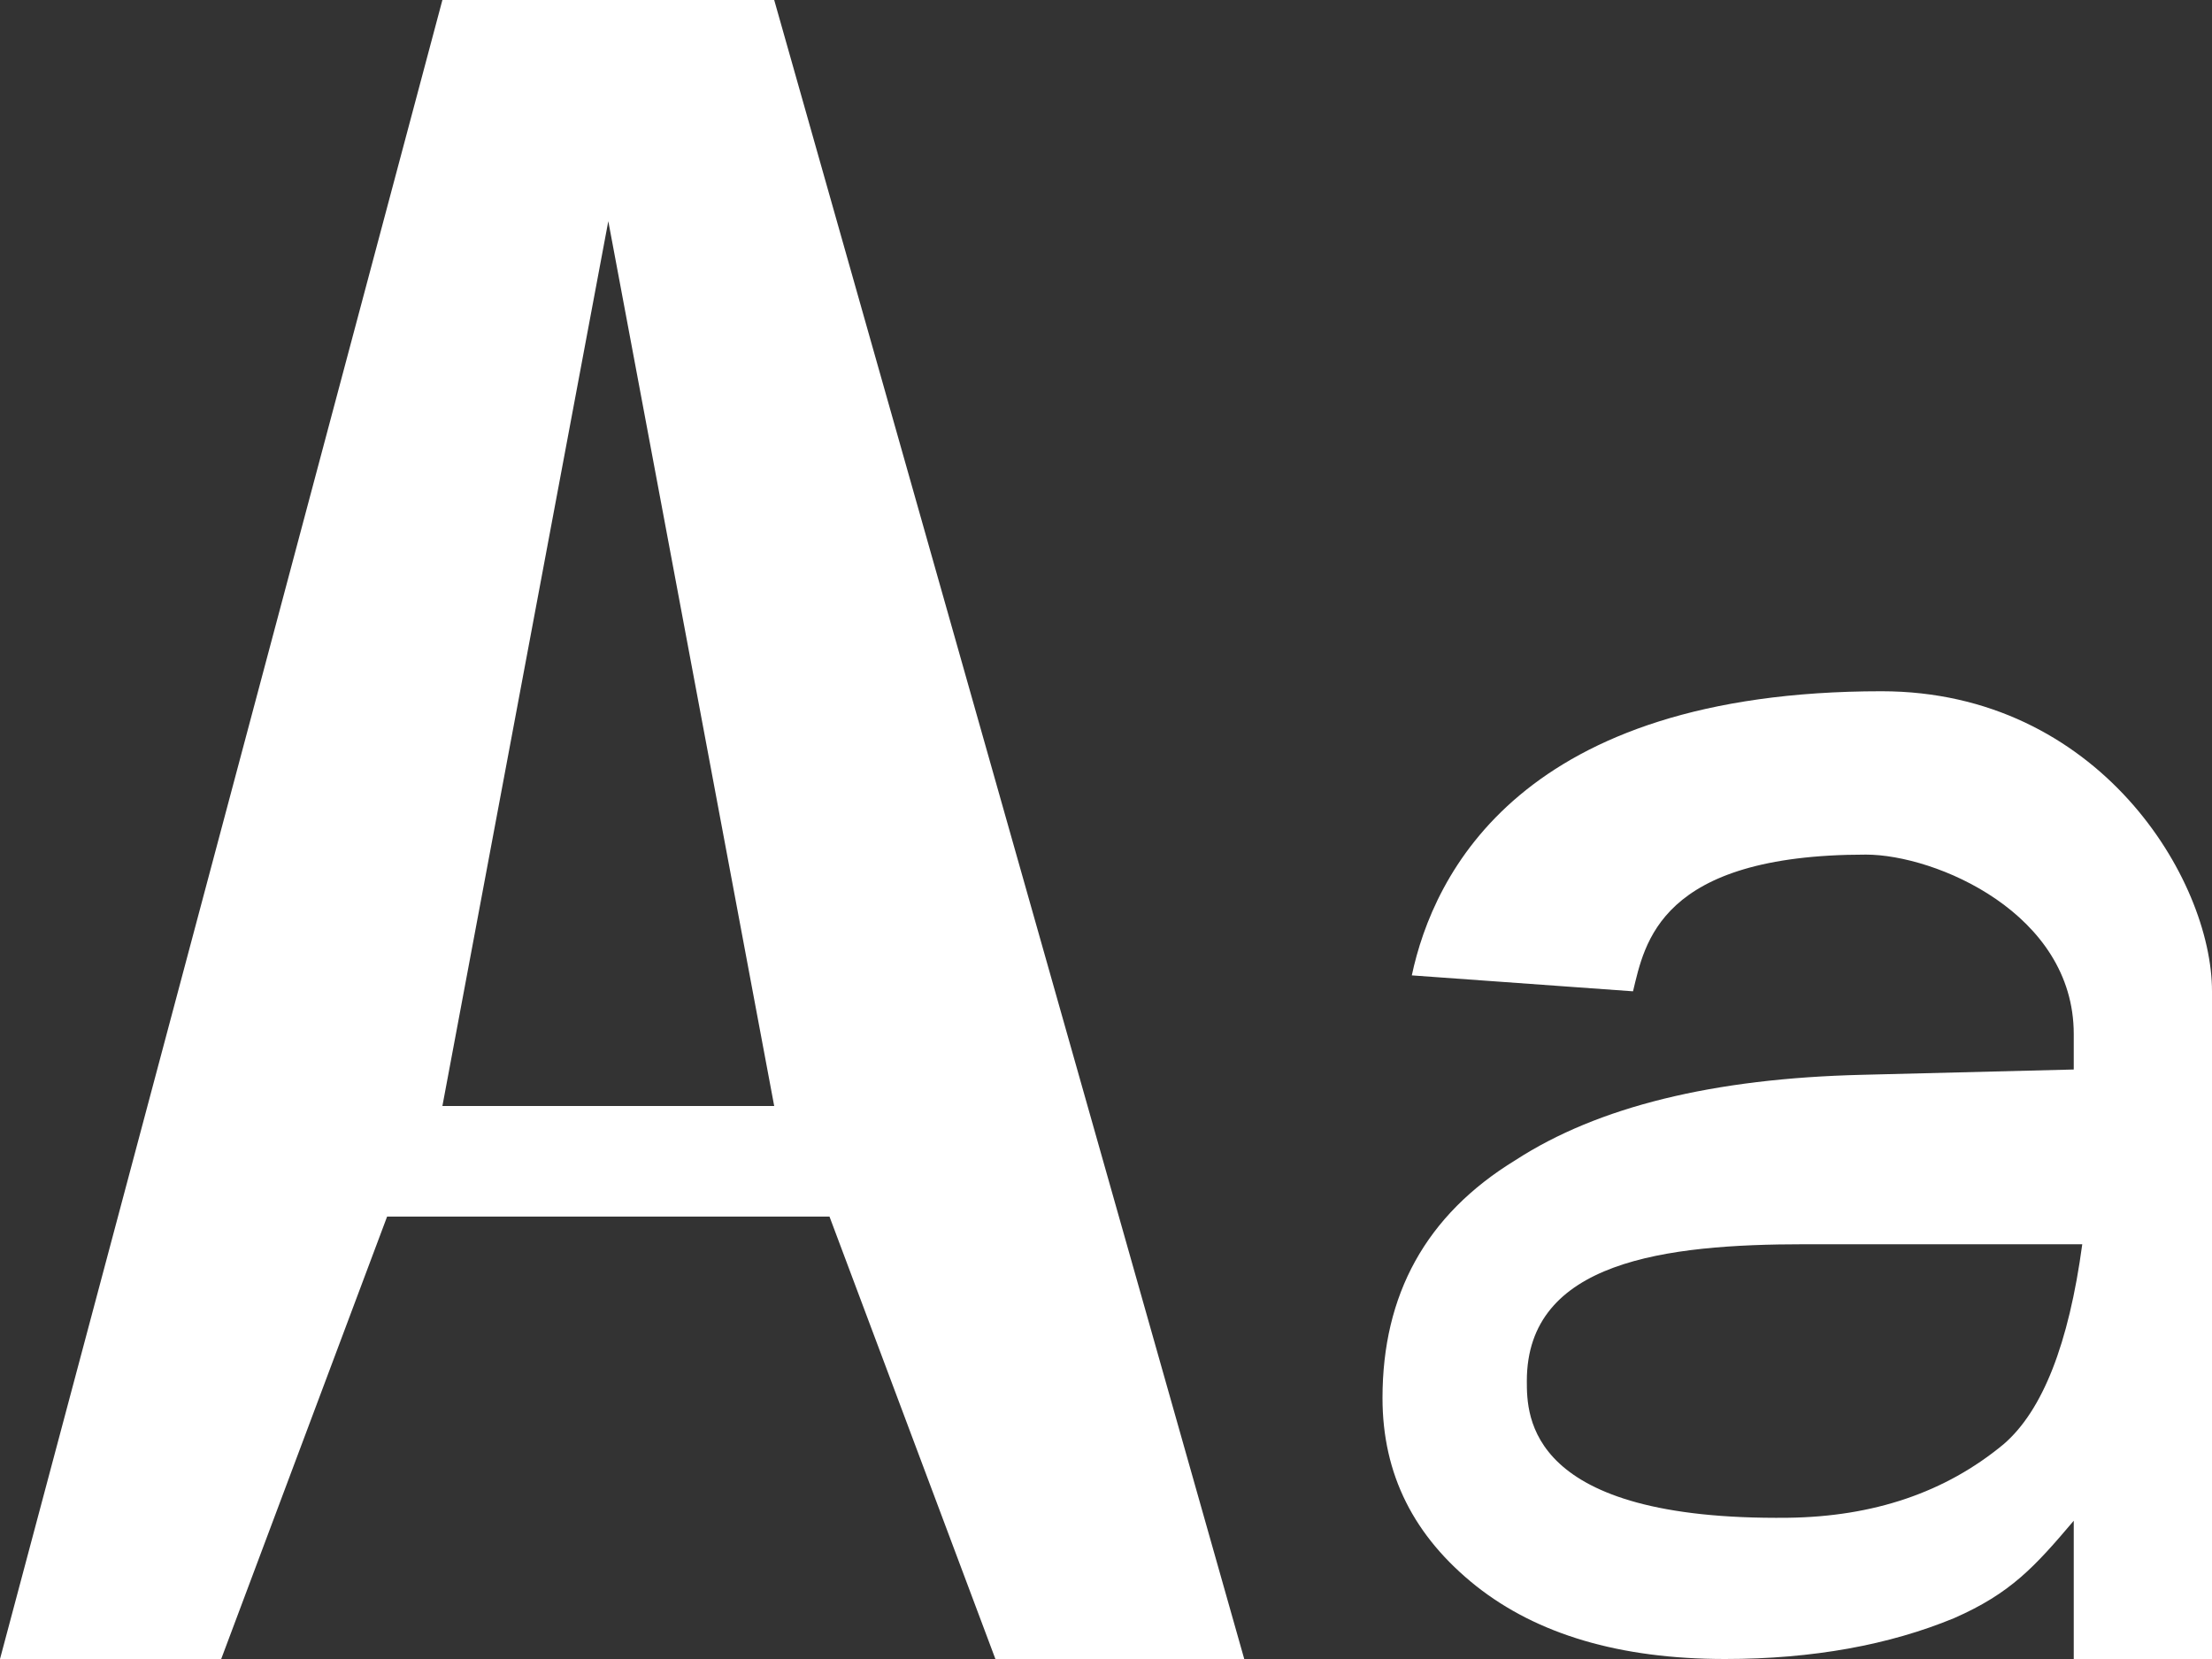 <?xml version="1.0" encoding="UTF-8"?>
<svg width="20px" height="15px" viewBox="0 0 20 15" version="1.1" xmlns="http://www.w3.org/2000/svg" xmlns:xlink="http://www.w3.org/1999/xlink">
    <rect x="0" y="0" width="20" height="15" fill="#333333" stroke="none"/>
    <!-- Generator: Sketch 52.1 (67048) - http://www.bohemiancoding.com/sketch -->
    <title>插入文字</title>
    <desc>Created with Sketch.</desc>
    <g id="Symbols" stroke="none" stroke-width="1" fill="none" fill-rule="evenodd">
        <g id="左一块" transform="translate(-15, -91)">
            <g id="Group-2">
                <g transform="translate(13, 89)">
                    <g id="插入文字" transform="translate(2, 0)">
                        <rect id="Rectangle-30" fill-opacity="0" fill="#F7F9FA" opacity="0.1" x="0" y="0" width="20" height="20"></rect>
                        <path d="M4,2 L7,2 L11.25,17 L9,17 L7.5,13 L3.5,13 L2,17 L0,17 L4,2 Z M4,12 L7,12 L5.5,4 L4,12 Z M17.012,8.25 C18.976,8.25 20,9.952 20,10.963 L20,17 L18.75,17 L18.75,15.75 C18.396,16.167 18.18,16.406 17.667,16.631 C17.083,16.872 16.393,17 15.597,17 C14.641,17 13.898,16.775 13.349,16.342 C12.783,15.892 12.5,15.33 12.5,14.64 C12.5,13.709 12.889,12.986 13.703,12.489 C14.446,12.007 15.49,11.75 16.835,11.718 L18.75,11.67 L18.75,11.349 C18.75,10.257 17.5,9.727 16.871,9.727 C15,9.727 14.871,10.53 14.765,10.963 L12.765,10.819 C12.96,9.904 13.75,8.25 17.012,8.25 Z M18.827,13.25 L16.316,13.25 C15.061,13.25 13.805,13.401 13.805,14.486 C13.805,14.801 13.805,15.75 16.166,15.723 C16.939,15.713 17.589,15.495 18.117,15.057 C18.468,14.754 18.705,14.152 18.827,13.25 Z" id="Aa" fill="#FFFFFF"></path>
                    </g>
                </g>
            </g>
        </g>
    </g>
</svg>